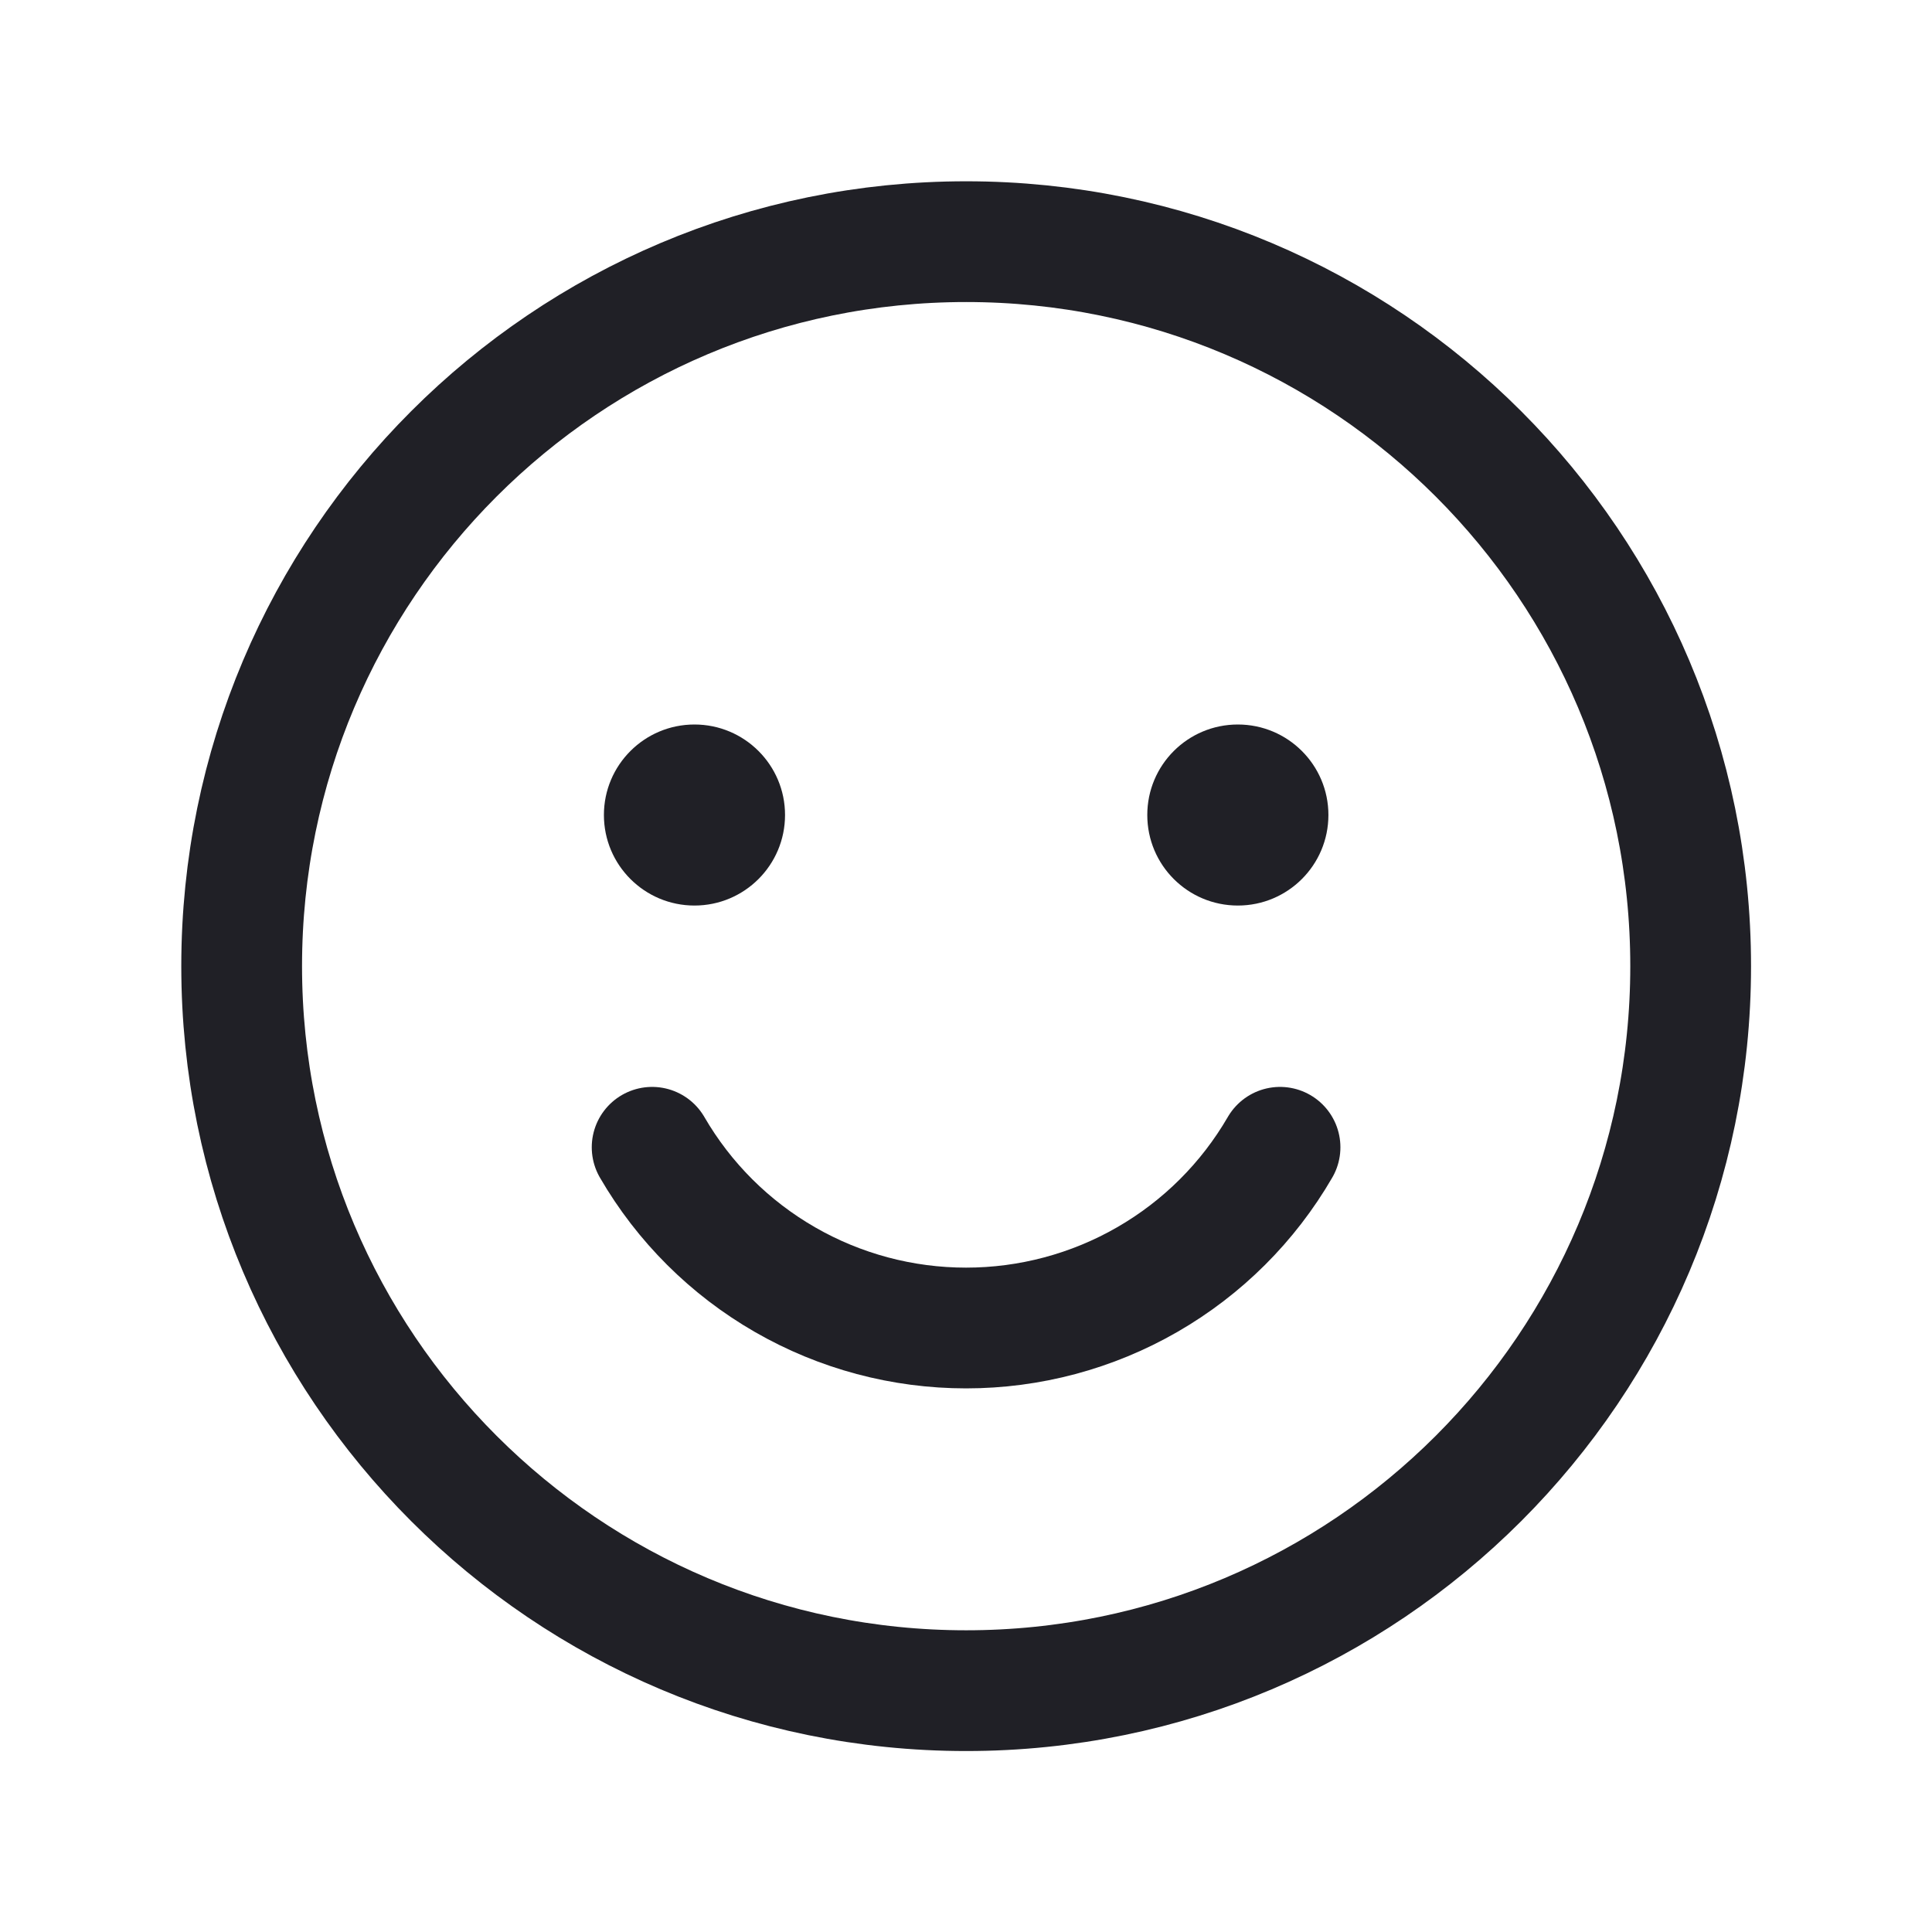 <svg width="24" height="24" viewBox="0 0 24 24" fill="none" xmlns="http://www.w3.org/2000/svg">
<path d="M12.002 21.002C16.973 21.002 21.002 16.973 21.002 12.002C21.002 7.032 16.973 3.002 12.002 3.002C7.032 3.002 3.002 7.032 3.002 12.002C3.002 16.973 7.032 21.002 12.002 21.002Z" stroke="#202026" stroke-width="1.5" stroke-linecap="round" stroke-linejoin="round"/>
<path d="M8.627 11.249C9.248 11.249 9.752 10.746 9.752 10.124C9.752 9.503 9.248 9 8.627 9C8.006 9 7.502 9.503 7.502 10.124C7.502 10.746 8.006 11.249 8.627 11.249Z" fill="#202026"/>
<path d="M15.377 11.249C15.998 11.249 16.502 10.746 16.502 10.124C16.502 9.503 15.998 9 15.377 9C14.755 9 14.252 9.503 14.252 10.124C14.252 10.746 14.755 11.249 15.377 11.249Z" fill="#202026"/>
<path d="M15.901 14.252C15.505 14.935 14.936 15.502 14.251 15.896C13.567 16.29 12.791 16.497 12.001 16.497C11.211 16.497 10.435 16.29 9.751 15.896C9.066 15.502 8.497 14.935 8.101 14.252" stroke="#202026" stroke-width="1.5" stroke-linecap="round" stroke-linejoin="round"/>
</svg>
